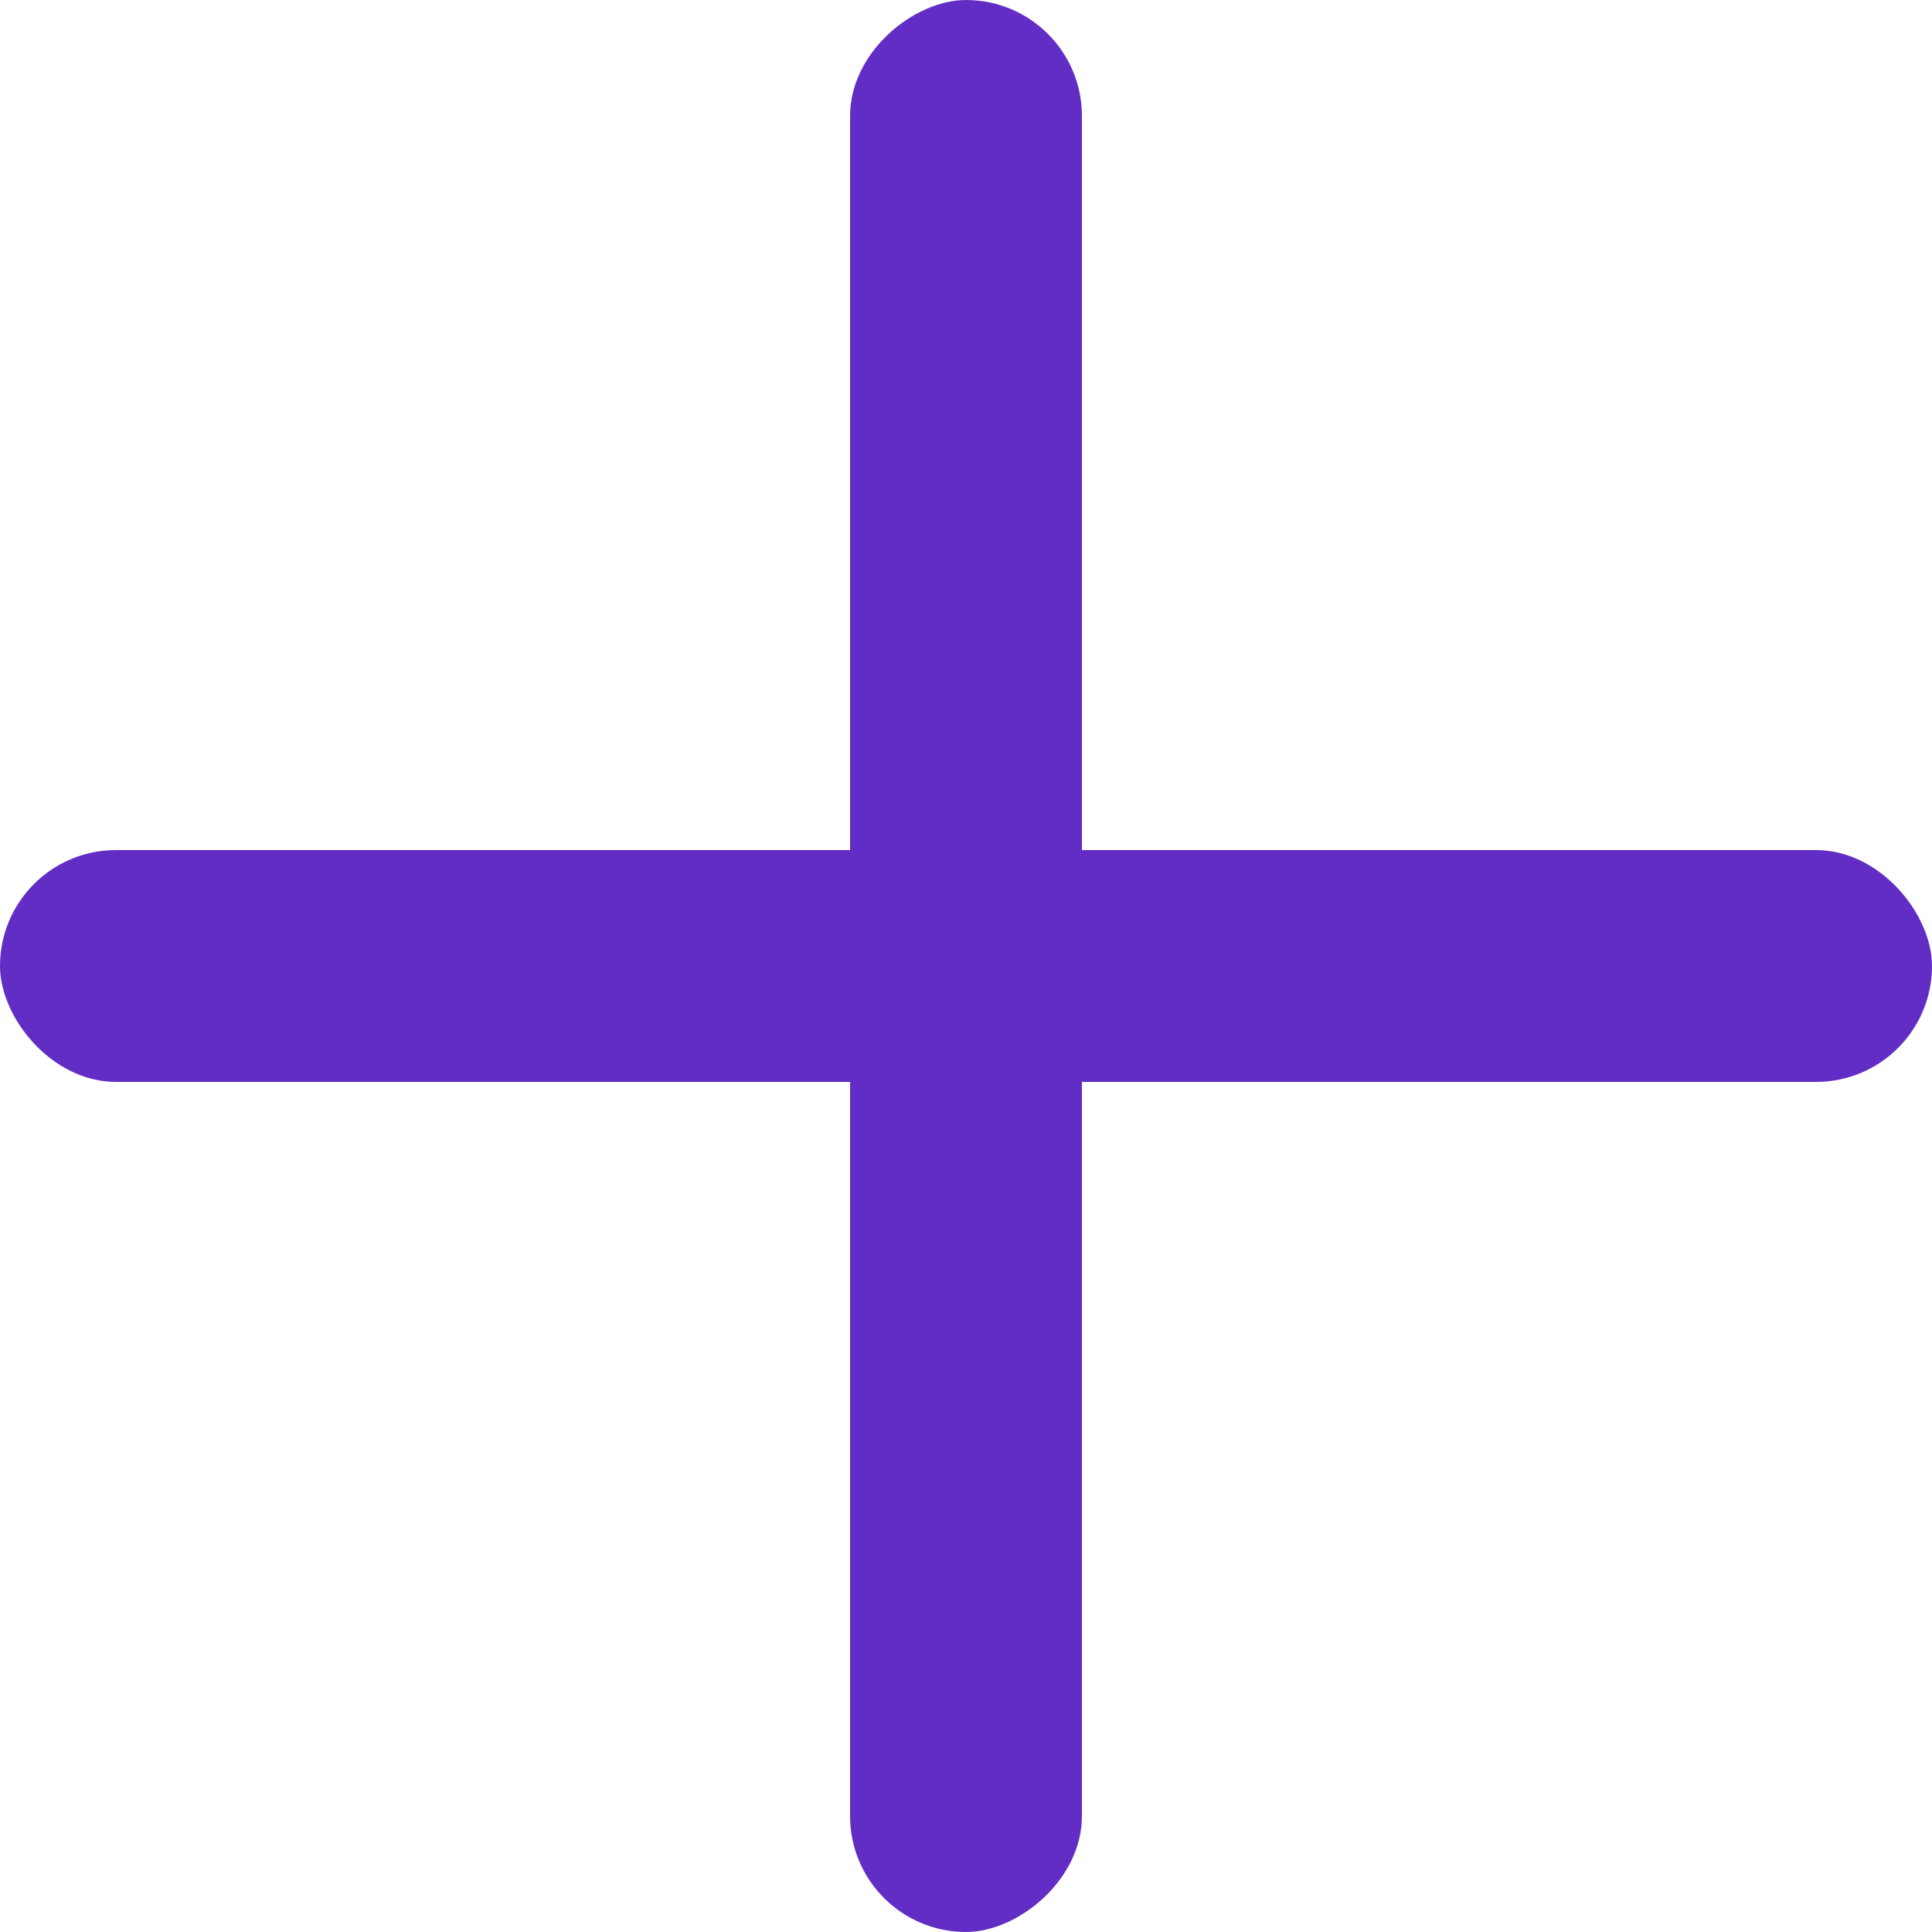 <svg width="21" height="21" viewBox="0 0 21 21" fill="none" xmlns="http://www.w3.org/2000/svg">
<rect y="9.24" width="21" height="2.52" rx="1.26" fill="#622DC4"/>
<rect x="9.24" y="21" width="21" height="2.52" rx="1.26" transform="rotate(-90 9.24 21)" fill="#622DC4"/>
</svg>
